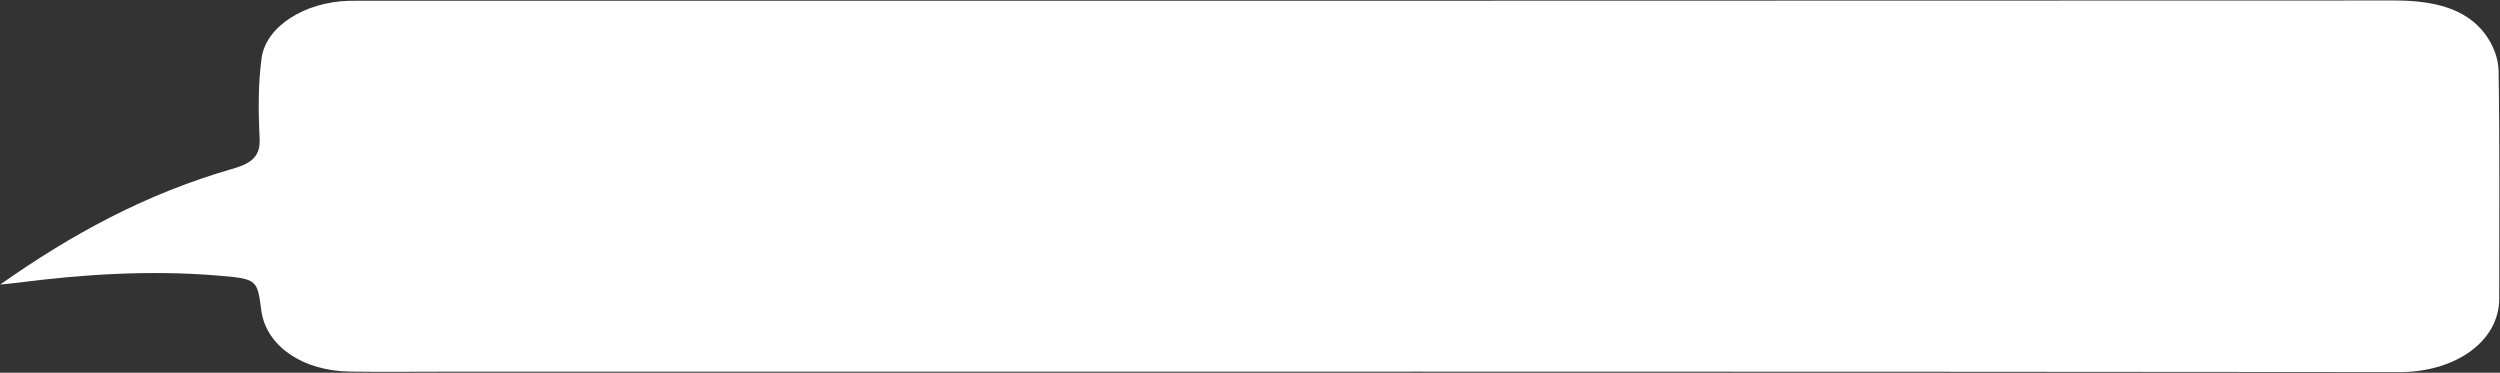 <svg width="1925" height="287" viewBox="0 0 1925 287" fill="none" xmlns="http://www.w3.org/2000/svg">
<rect x="0" y="0" width="1925" height="287" fill="#333333" stroke="none"/>
<path d="M0.157 219.091C55.003 180.487 112.075 149.188 179.693 129.787C195.095 125.373 200.462 119.157 199.898 107.061C198.932 86.333 198.637 65.408 201.428 44.799C204.755 20.152 234.915 1.543 268.536 0.632C272.105 0.533 275.7 0.553 279.269 0.553C800.813 0.553 1322.36 0.632 1843.87 0.375C1873.5 0.375 1898.29 6.274 1913.13 25.675C1919.65 34.168 1923.76 44.879 1923.92 54.619C1924.88 113.059 1924.32 171.5 1924.4 229.96C1924.45 262.565 1890.99 286.54 1847.58 286.5C1344.82 286.005 842.081 286.183 339.32 286.203C316.056 286.203 292.793 286.46 269.556 286.124C232.58 285.609 204.701 266.109 201.159 238.789C198.101 215.271 198.181 214.677 167.511 212.162C115.591 207.886 64.018 211.153 12.768 217.785C9.763 218.181 6.704 218.418 0.157 219.111V219.091Z" fill="white"/>
</svg>

